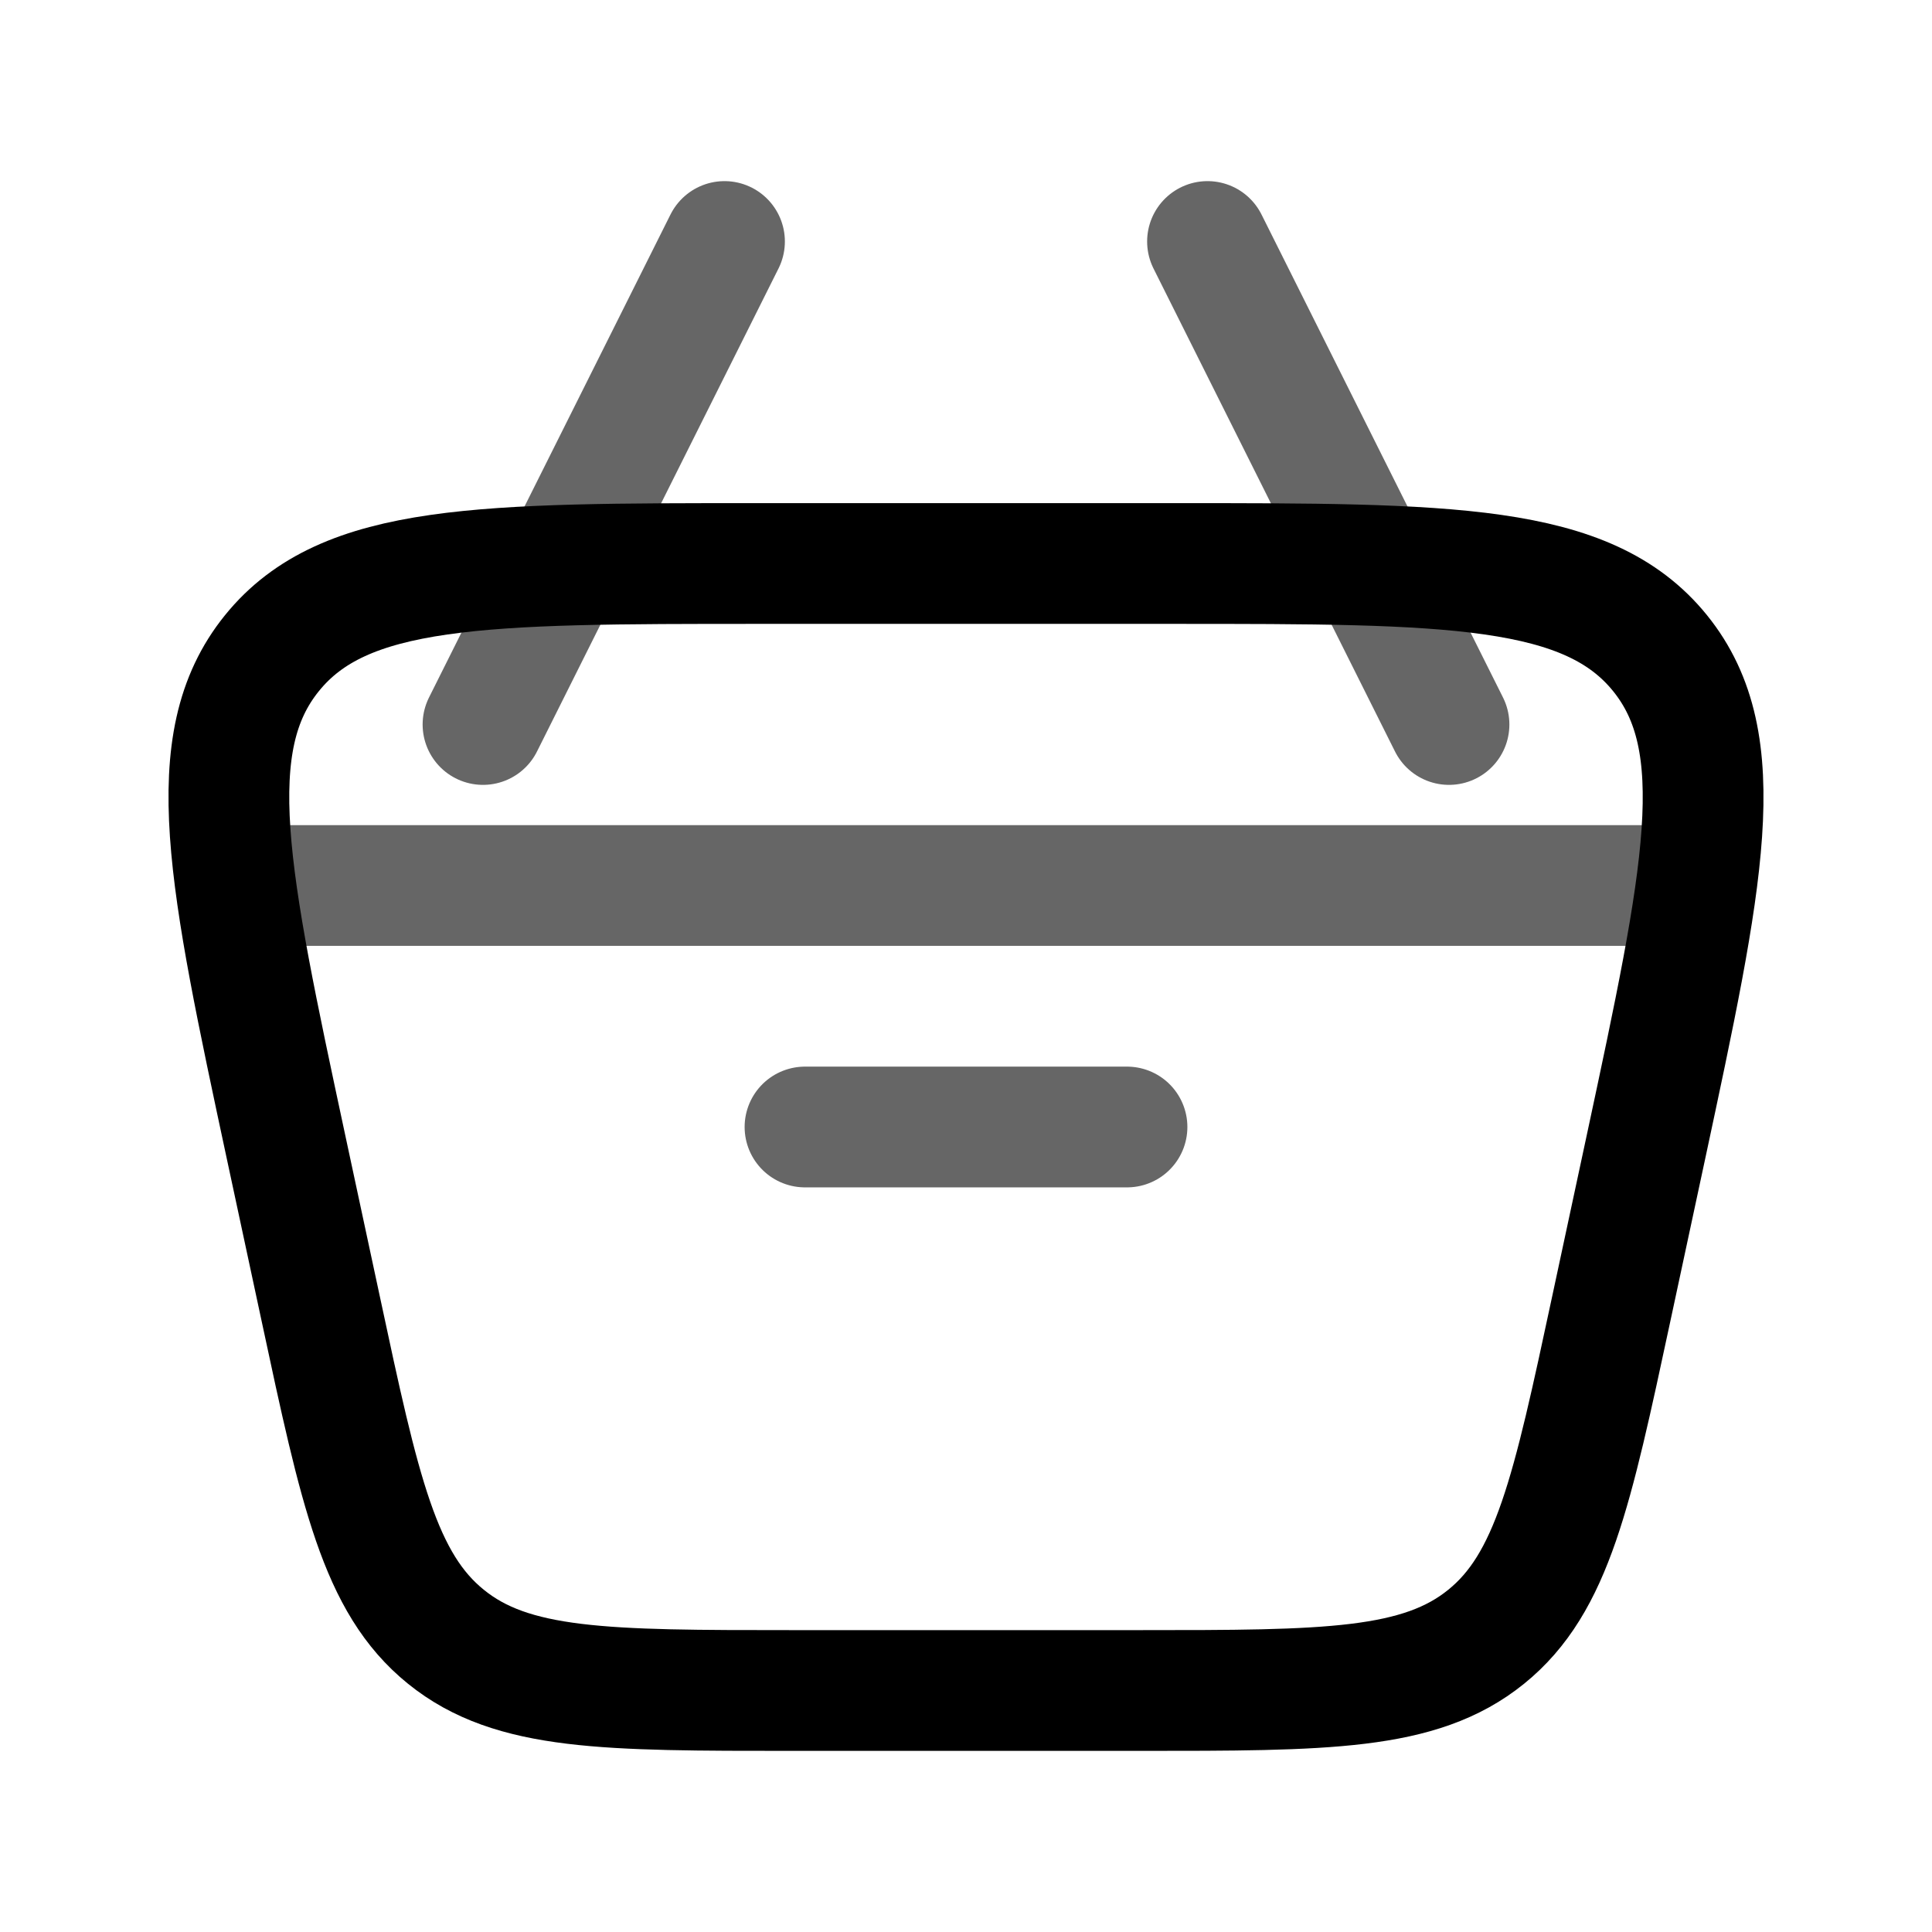 <svg viewBox="0 0 24 24"><g fill="none" stroke="currentColor" stroke-width="1.5"><path d="M3.555 14.257c-.718-3.353-1.078-5.03-.177-6.143C4.278 7 5.993 7 9.422 7h5.156c3.43 0 5.143 0 6.044 1.114s.541 2.79-.177 6.143l-.429 2c-.487 2.273-.73 3.409-1.555 4.076S16.474 21 14.15 21h-4.3c-2.324 0-3.486 0-4.31-.667c-.826-.667-1.07-1.803-1.556-4.076z"/><path stroke-linecap="round" stroke-linejoin="round" d="M3 11h18m-11 3h4m4-5l-3-6M6 9l3-6" opacity=".6"/></g></svg>